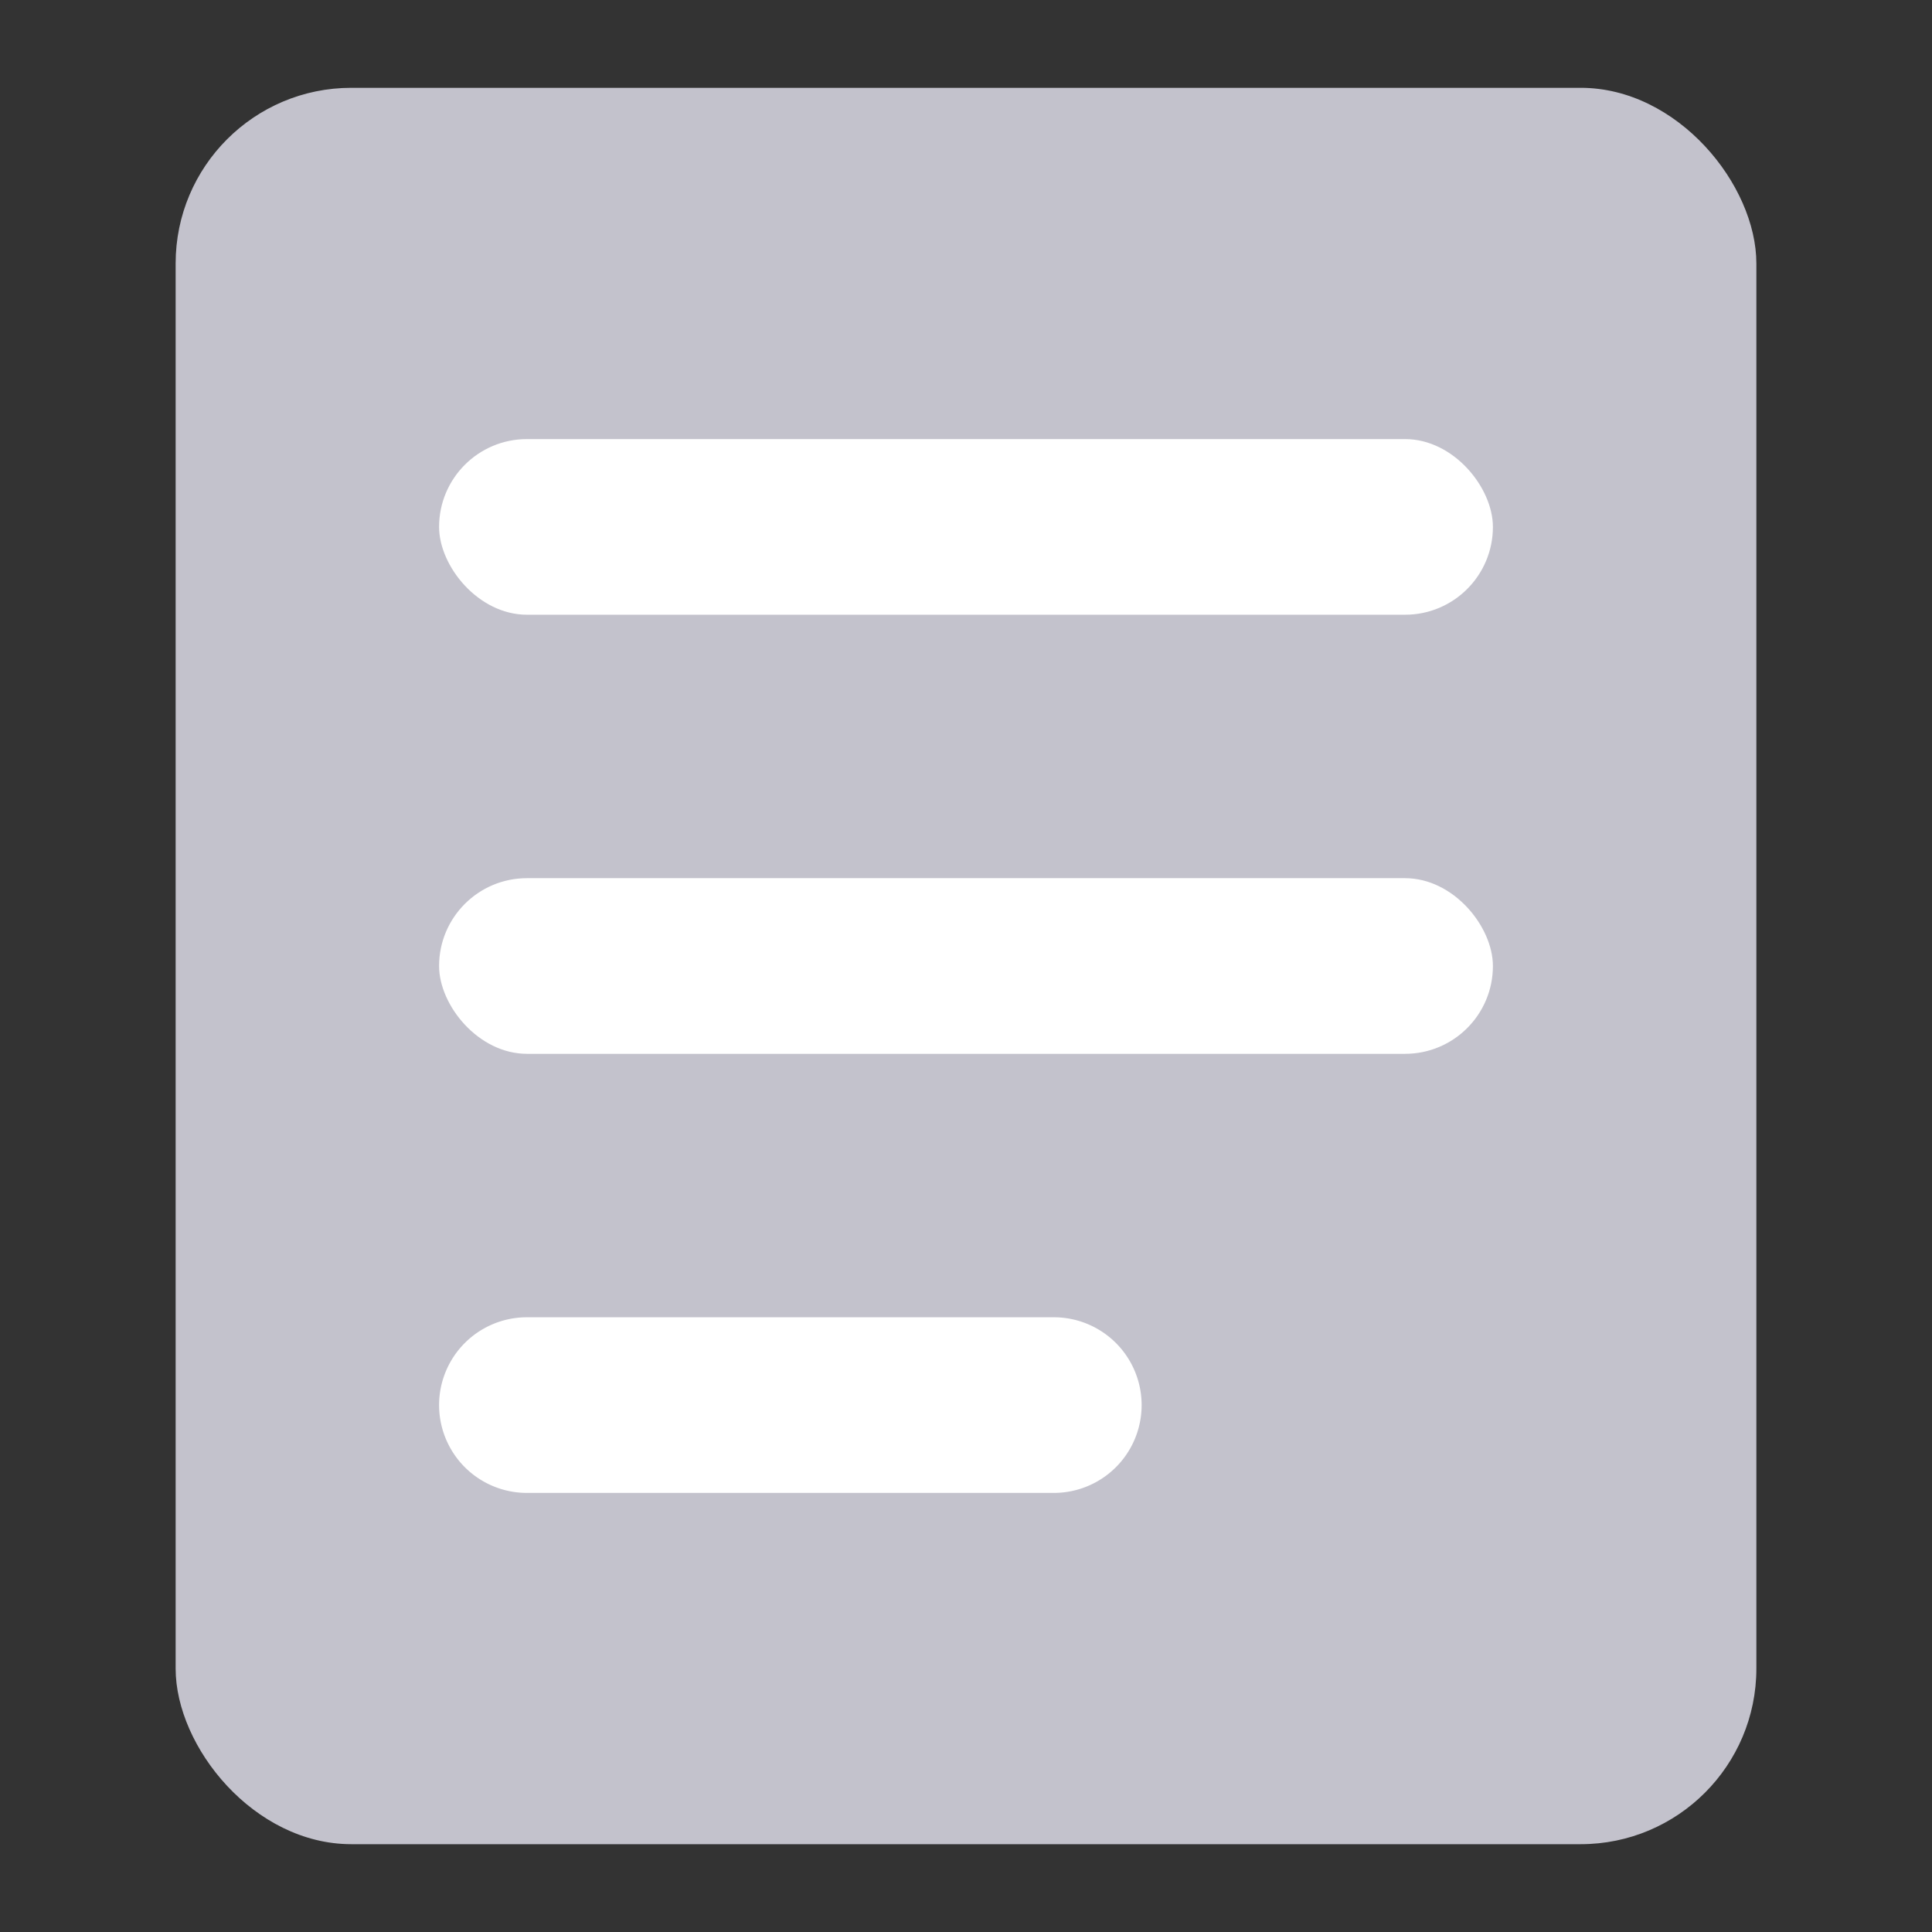 <svg xmlns="http://www.w3.org/2000/svg" width="22" height="22" viewBox="0 0 22 22">
    <rect x="0" y="0" width="22" height="22" fill="#333333" stroke="none"/>
    <g fill="none" fill-rule="evenodd">
        <rect width="18" height="20" x="2" y="1" fill="#C3C2CC" rx="2"/>
        <rect width="12" height="2" x="5" y="5" fill="#FFF" rx="1"/>
        <rect width="12" height="2" x="5" y="10" fill="#FFF" rx="1"/>
        <path fill="#FFF" d="M6 15h6a1 1 0 0 1 0 2H6a1 1 0 0 1 0-2z"/>
    </g>
</svg>
